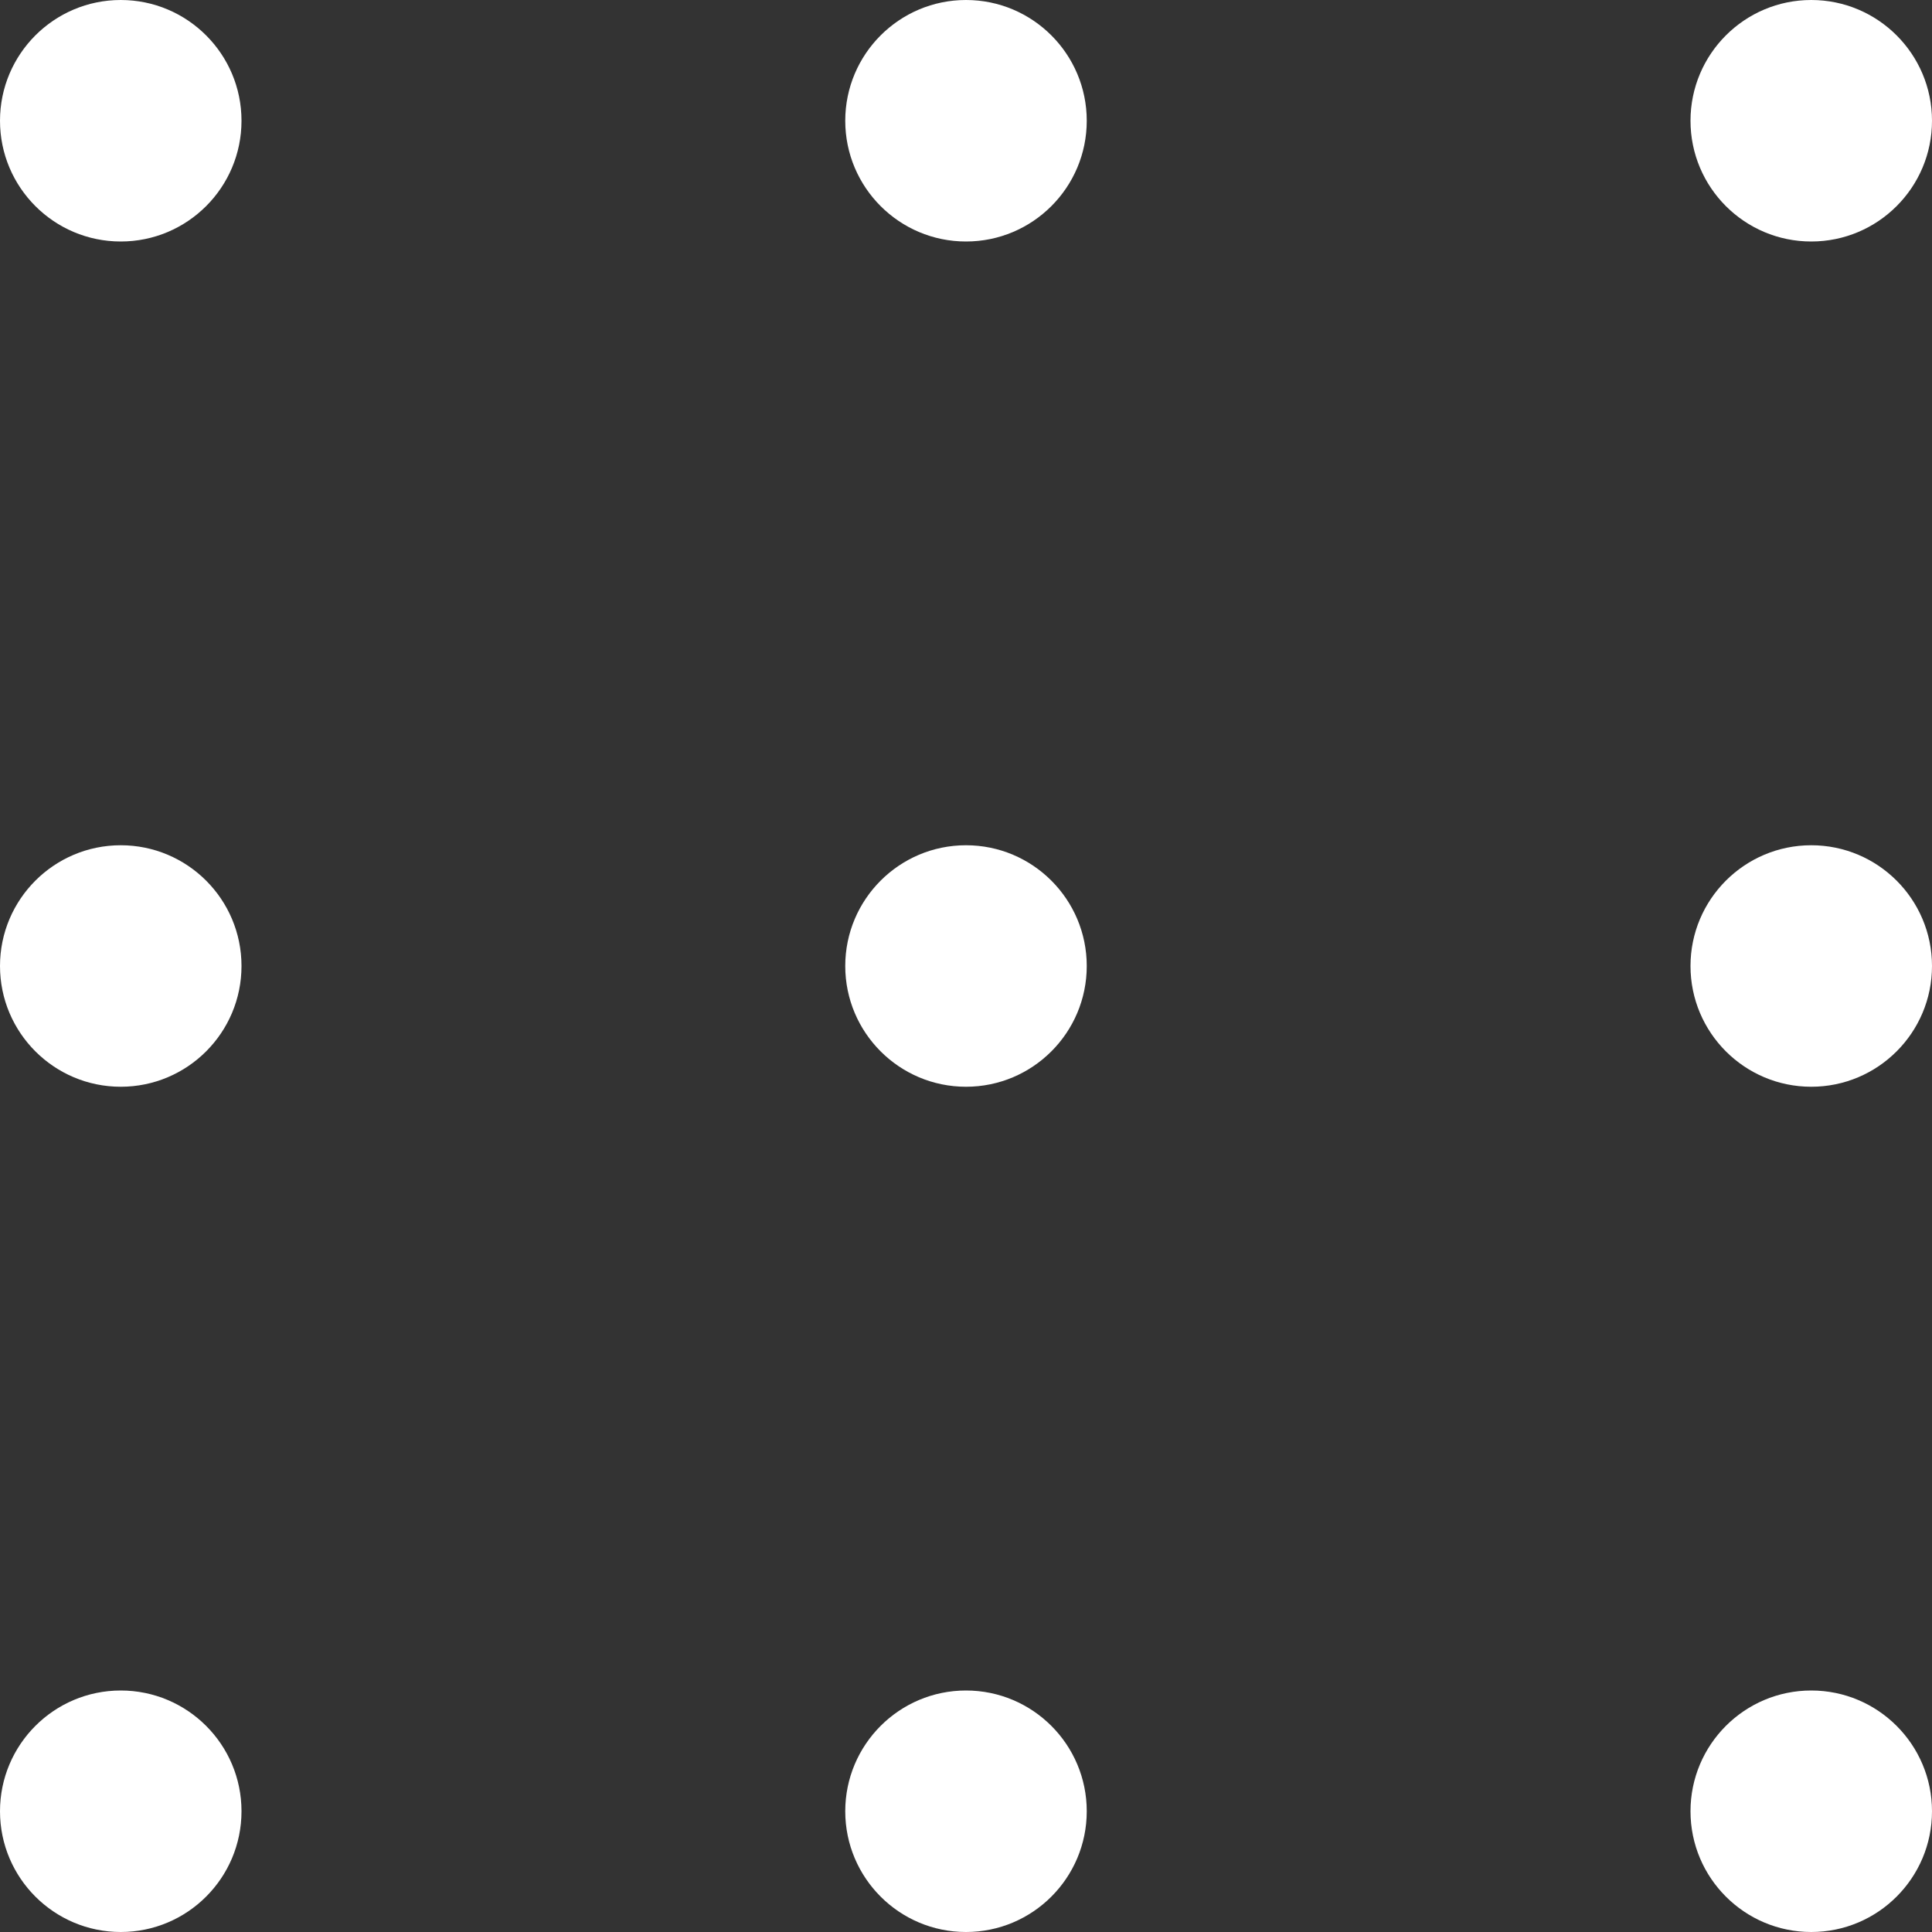 <svg width="20" height="20" viewBox="0 0 20 20" fill="none" xmlns="http://www.w3.org/2000/svg">
<rect x="0" y="0" width="20" height="20" fill="#333333" stroke="none"/>
<path fill-rule="evenodd" clip-rule="evenodd" d="M2.5 1.25C2.5 1.94 1.94 2.5 1.25 2.5C0.56 2.5 0 1.94 0 1.25C0 0.56 0.56 0 1.25 0C1.94 0 2.5 0.56 2.5 1.25ZM2.5 10C2.5 10.69 1.94 11.25 1.25 11.25C0.56 11.25 0 10.69 0 10C0 9.31 0.56 8.75 1.25 8.75C1.94 8.75 2.5 9.31 2.5 10ZM1.25 20C1.94 20 2.5 19.44 2.5 18.75C2.5 18.06 1.94 17.5 1.25 17.5C0.56 17.5 0 18.06 0 18.75C0 19.44 0.56 20 1.25 20ZM11.25 10C11.25 10.69 10.69 11.25 10 11.25C9.31 11.25 8.75 10.69 8.75 10C8.75 9.31 9.31 8.75 10 8.75C10.69 8.75 11.25 9.31 11.25 10ZM10 2.5C10.69 2.5 11.25 1.94 11.25 1.25C11.25 0.56 10.69 0 10 0C9.31 0 8.75 0.56 8.75 1.25C8.75 1.94 9.31 2.5 10 2.5ZM11.25 18.75C11.25 19.44 10.69 20 10 20C9.31 20 8.75 19.44 8.75 18.75C8.75 18.06 9.31 17.5 10 17.5C10.69 17.5 11.25 18.06 11.25 18.75ZM18.75 11.25C19.44 11.25 20 10.69 20 10C20 9.31 19.44 8.75 18.75 8.75C18.06 8.75 17.5 9.31 17.5 10C17.5 10.69 18.06 11.25 18.75 11.25ZM20 1.25C20 1.94 19.44 2.5 18.75 2.5C18.06 2.5 17.5 1.94 17.5 1.25C17.5 0.56 18.06 0 18.75 0C19.44 0 20 0.56 20 1.25ZM18.75 20C19.44 20 20 19.44 20 18.75C20 18.06 19.44 17.5 18.75 17.5C18.06 17.5 17.5 18.06 17.5 18.75C17.5 19.44 18.06 20 18.75 20Z" fill="white"/>
</svg>
